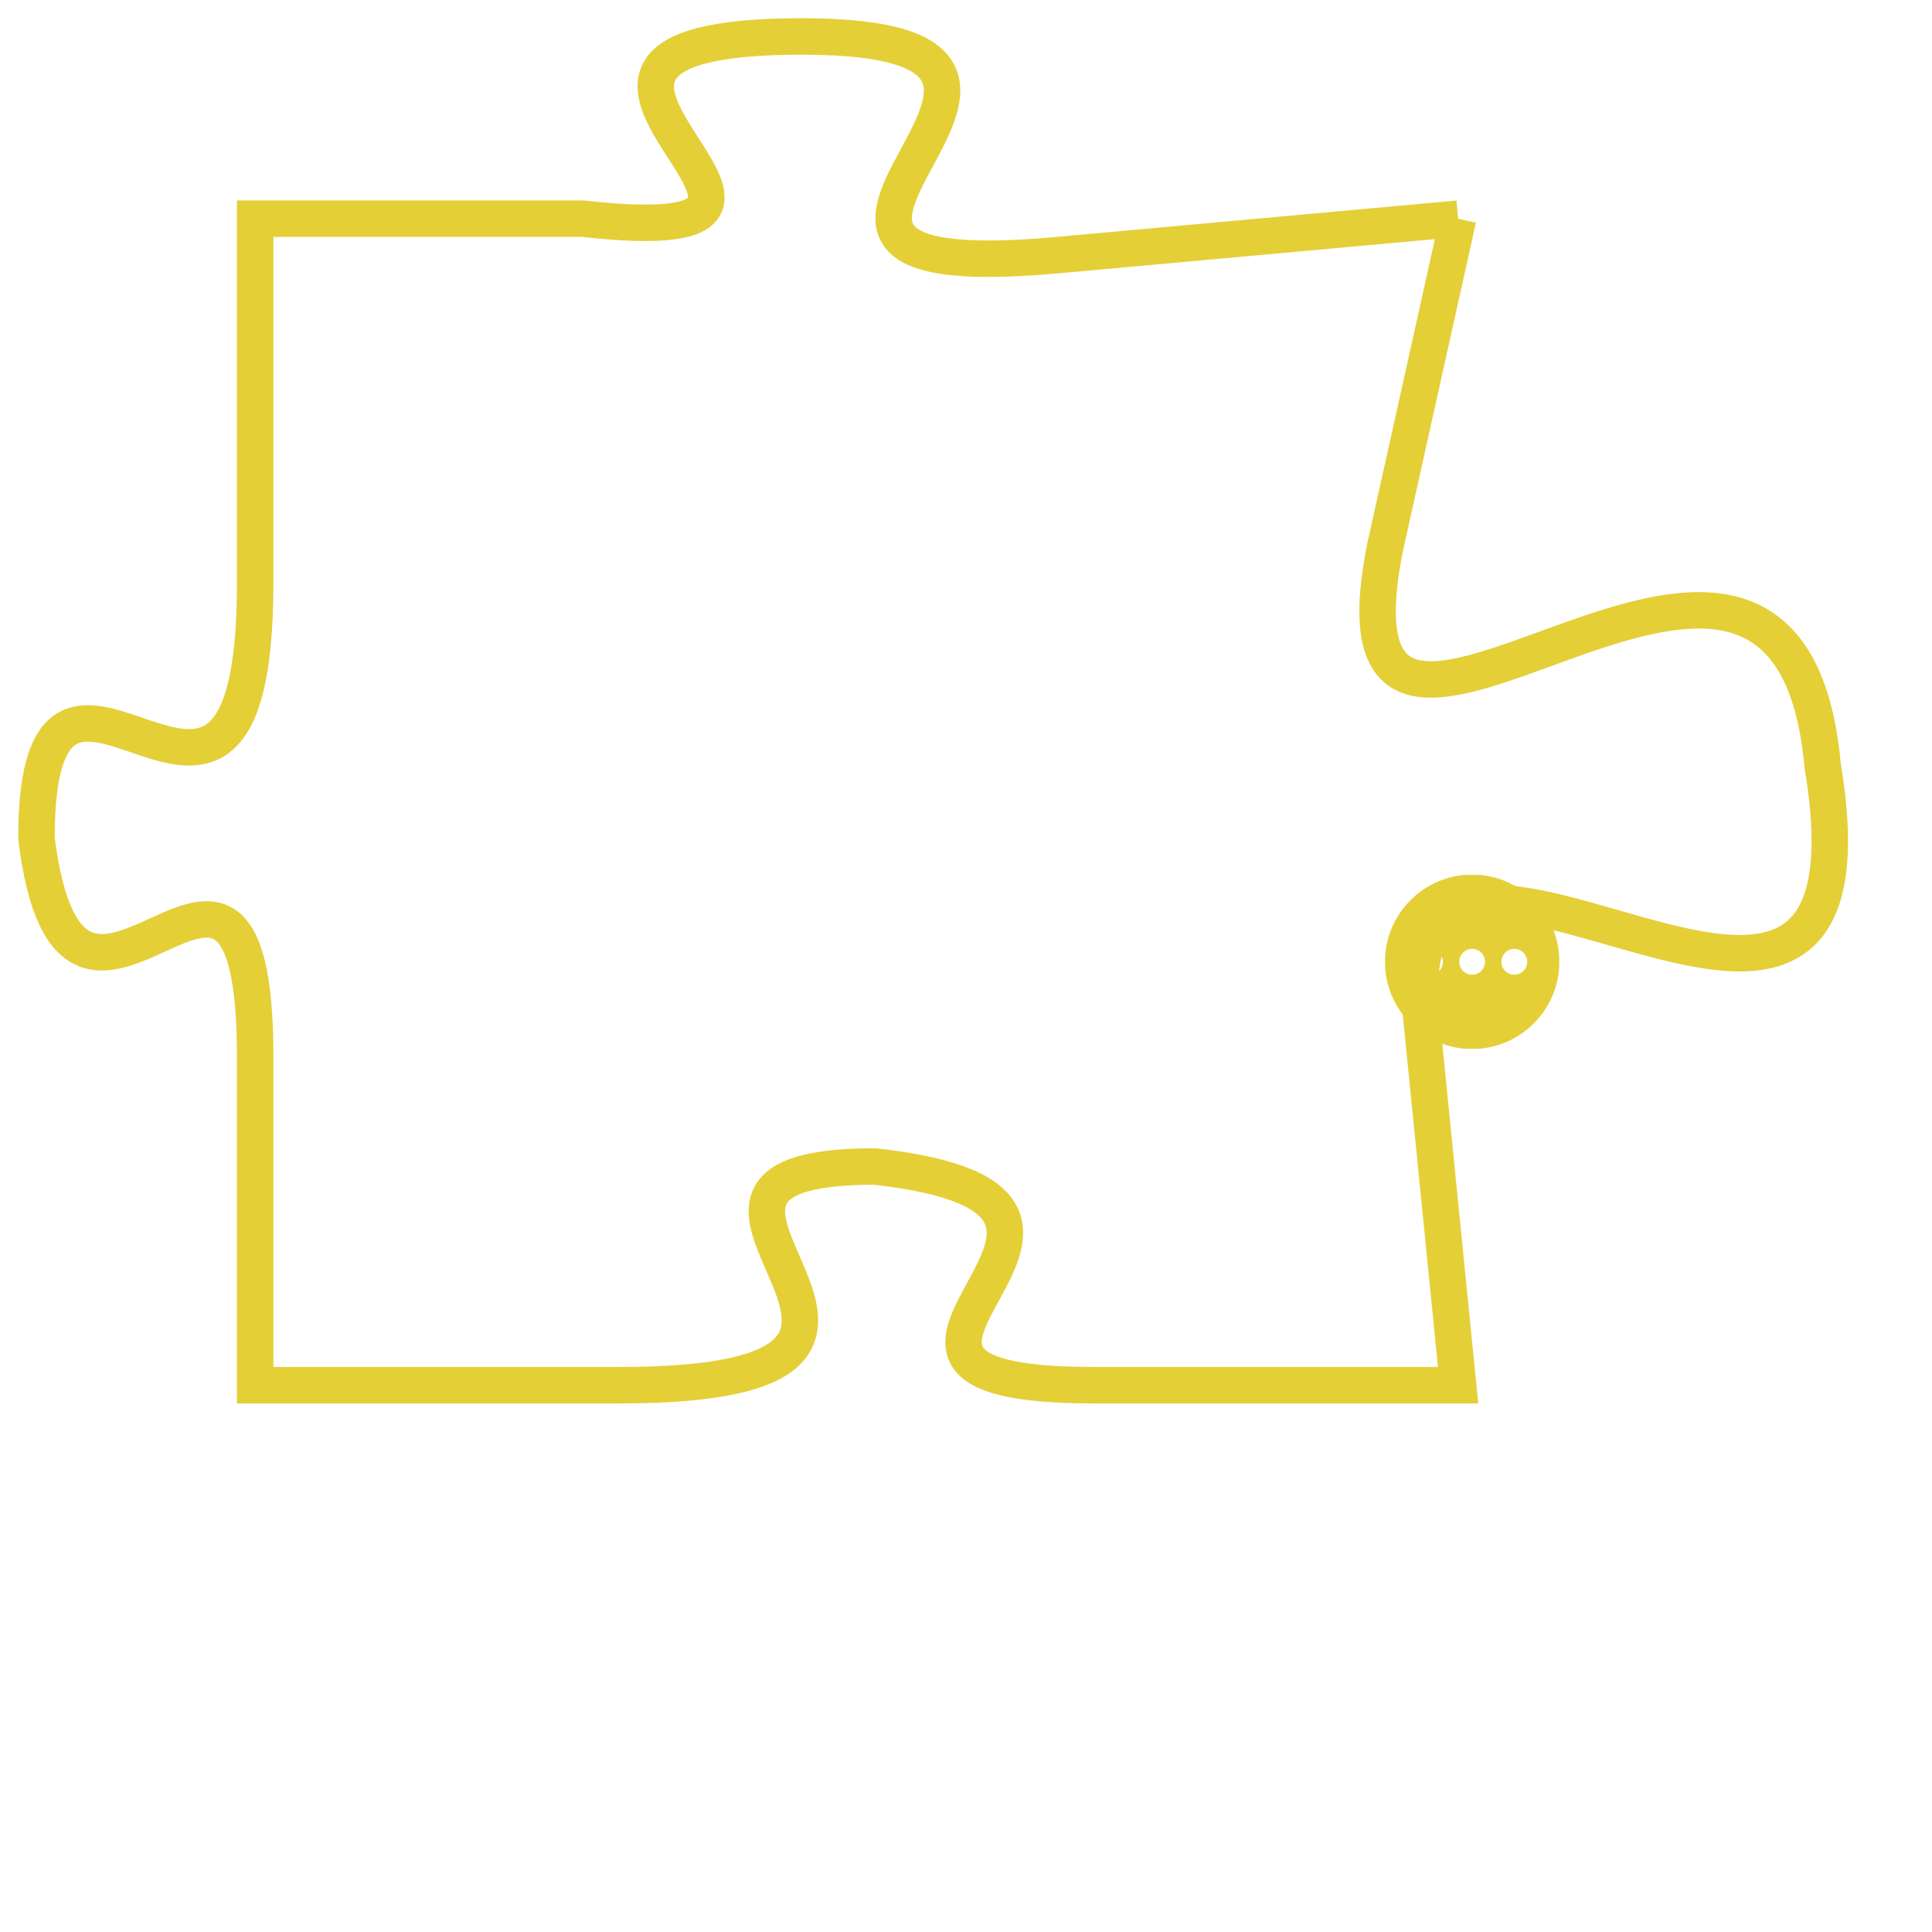 <svg version="1.1" xmlns="http://www.w3.org/2000/svg" xmlns:xlink="http://www.w3.org/1999/xlink" fill="transparent" x="0" y="0" width="350" height="350" preserveAspectRatio="xMinYMin slice"><style type="text/css">.links{fill:transparent;stroke: #E4CF37;}.links:hover{fill:#63D272; opacity:0.4;}</style><defs><g id="allt"><path id="t3349" d="M3300,800 L3289,801 C3278,802 3292,795 3282,795 C3272,795 3285,801 3276,800 L3267,800 3267,800 L3267,810 C3267,820 3261,809 3261,817 C3262,825 3267,814 3267,823 L3267,832 3267,832 L3277,832 C3288,832 3276,826 3284,826 C3293,827 3281,832 3290,832 L3300,832 3300,832 L3299,822 C3298,813 3312,827 3310,815 C3309,804 3296,819 3298,809 L3300,800"/></g><clipPath id="c" clipRule="evenodd" fill="transparent"><use href="#t3349"/></clipPath></defs><svg viewBox="3260 794 53 39" preserveAspectRatio="xMinYMin meet"><svg width="4380" height="2430"><g><image crossorigin="anonymous" x="0" y="0" href="https://nftpuzzle.license-token.com/assets/completepuzzle.svg" width="100%" height="100%" /><g class="links"><use href="#t3349"/></g></g></svg><svg x="3298" y="818" height="9%" width="9%" viewBox="0 0 330 330"><g><a xlink:href="https://nftpuzzle.license-token.com/" class="links"><title>See the most innovative NFT based token software licensing project</title><path fill="#E4CF37" id="more" d="M165,0C74.019,0,0,74.019,0,165s74.019,165,165,165s165-74.019,165-165S255.981,0,165,0z M85,190 c-13.785,0-25-11.215-25-25s11.215-25,25-25s25,11.215,25,25S98.785,190,85,190z M165,190c-13.785,0-25-11.215-25-25 s11.215-25,25-25s25,11.215,25,25S178.785,190,165,190z M245,190c-13.785,0-25-11.215-25-25s11.215-25,25-25 c13.785,0,25,11.215,25,25S258.785,190,245,190z"></path></a></g></svg></svg></svg>